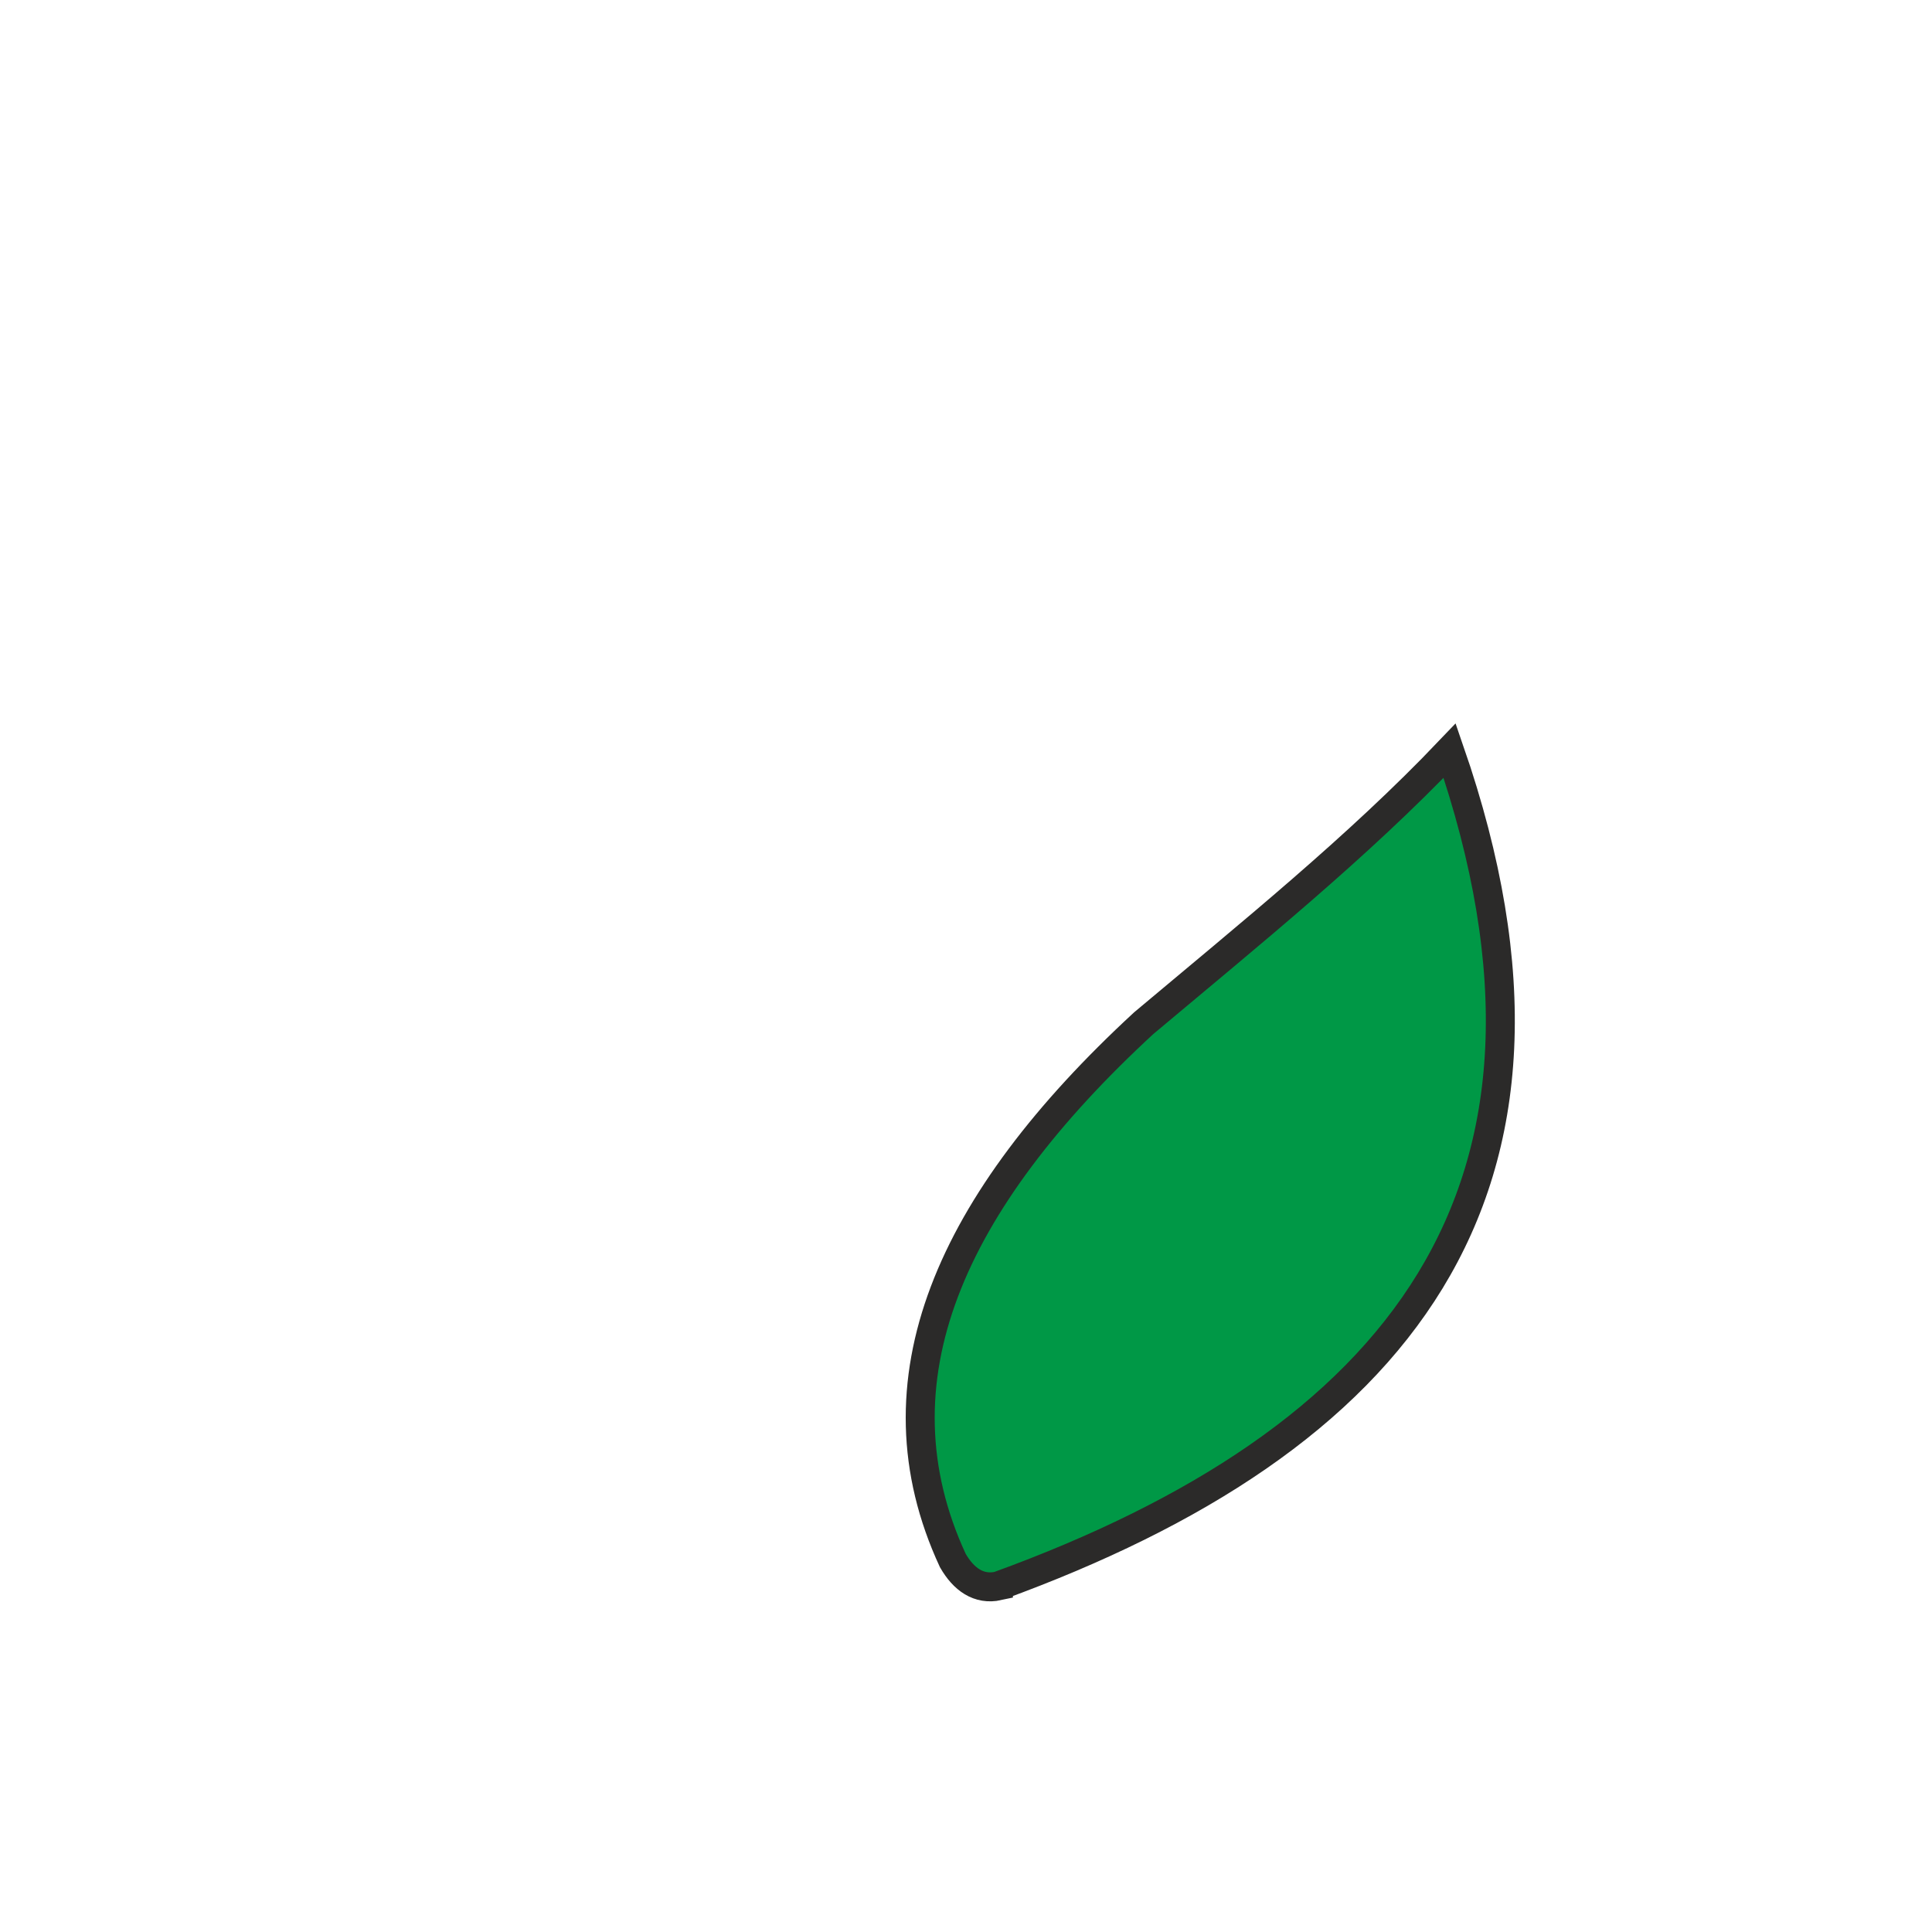 <?xml version="1.0" encoding="UTF-8"?>
<!DOCTYPE svg PUBLIC "-//W3C//DTD SVG 1.1//EN" "http://www.w3.org/Graphics/SVG/1.1/DTD/svg11.dtd">
<!-- Creator: CorelDRAW 2020 (64-Bit) -->
<svg xmlns="http://www.w3.org/2000/svg" xml:space="preserve" width="100mm" height="100mm" version="1.1" style="shape-rendering:geometricPrecision; text-rendering:geometricPrecision; image-rendering:optimizeQuality; fill-rule:evenodd; clip-rule:evenodd"
viewBox="0 0 10000 10000"
 xmlns:xlink="http://www.w3.org/1999/xlink"
 xmlns:xodm="http://www.corel.com/coreldraw/odm/2003">
 <defs>
  <style type="text/css">
   <![CDATA[
    .str0 {stroke:#2B2A29;stroke-width:150;stroke-miterlimit:22.926}
    .fil0 {fill:#009846}
   ]]>
  </style>
 </defs>
 <g id="Warstwa_x0020_1">
  <path class="fil0 str0" d="M5167.85 8208.62c2051.39,-746.94 3130.68,-2024.46 2335.48,-4323.31 -476.31,499.85 -1036.63,951.4 -1583.48,1410.68 -1003.61,925.66 -1418.16,1852.51 -988.17,2781.04 55.5,96.76 134.02,154.08 236.17,131.59z"/>
 </g>
</svg>
